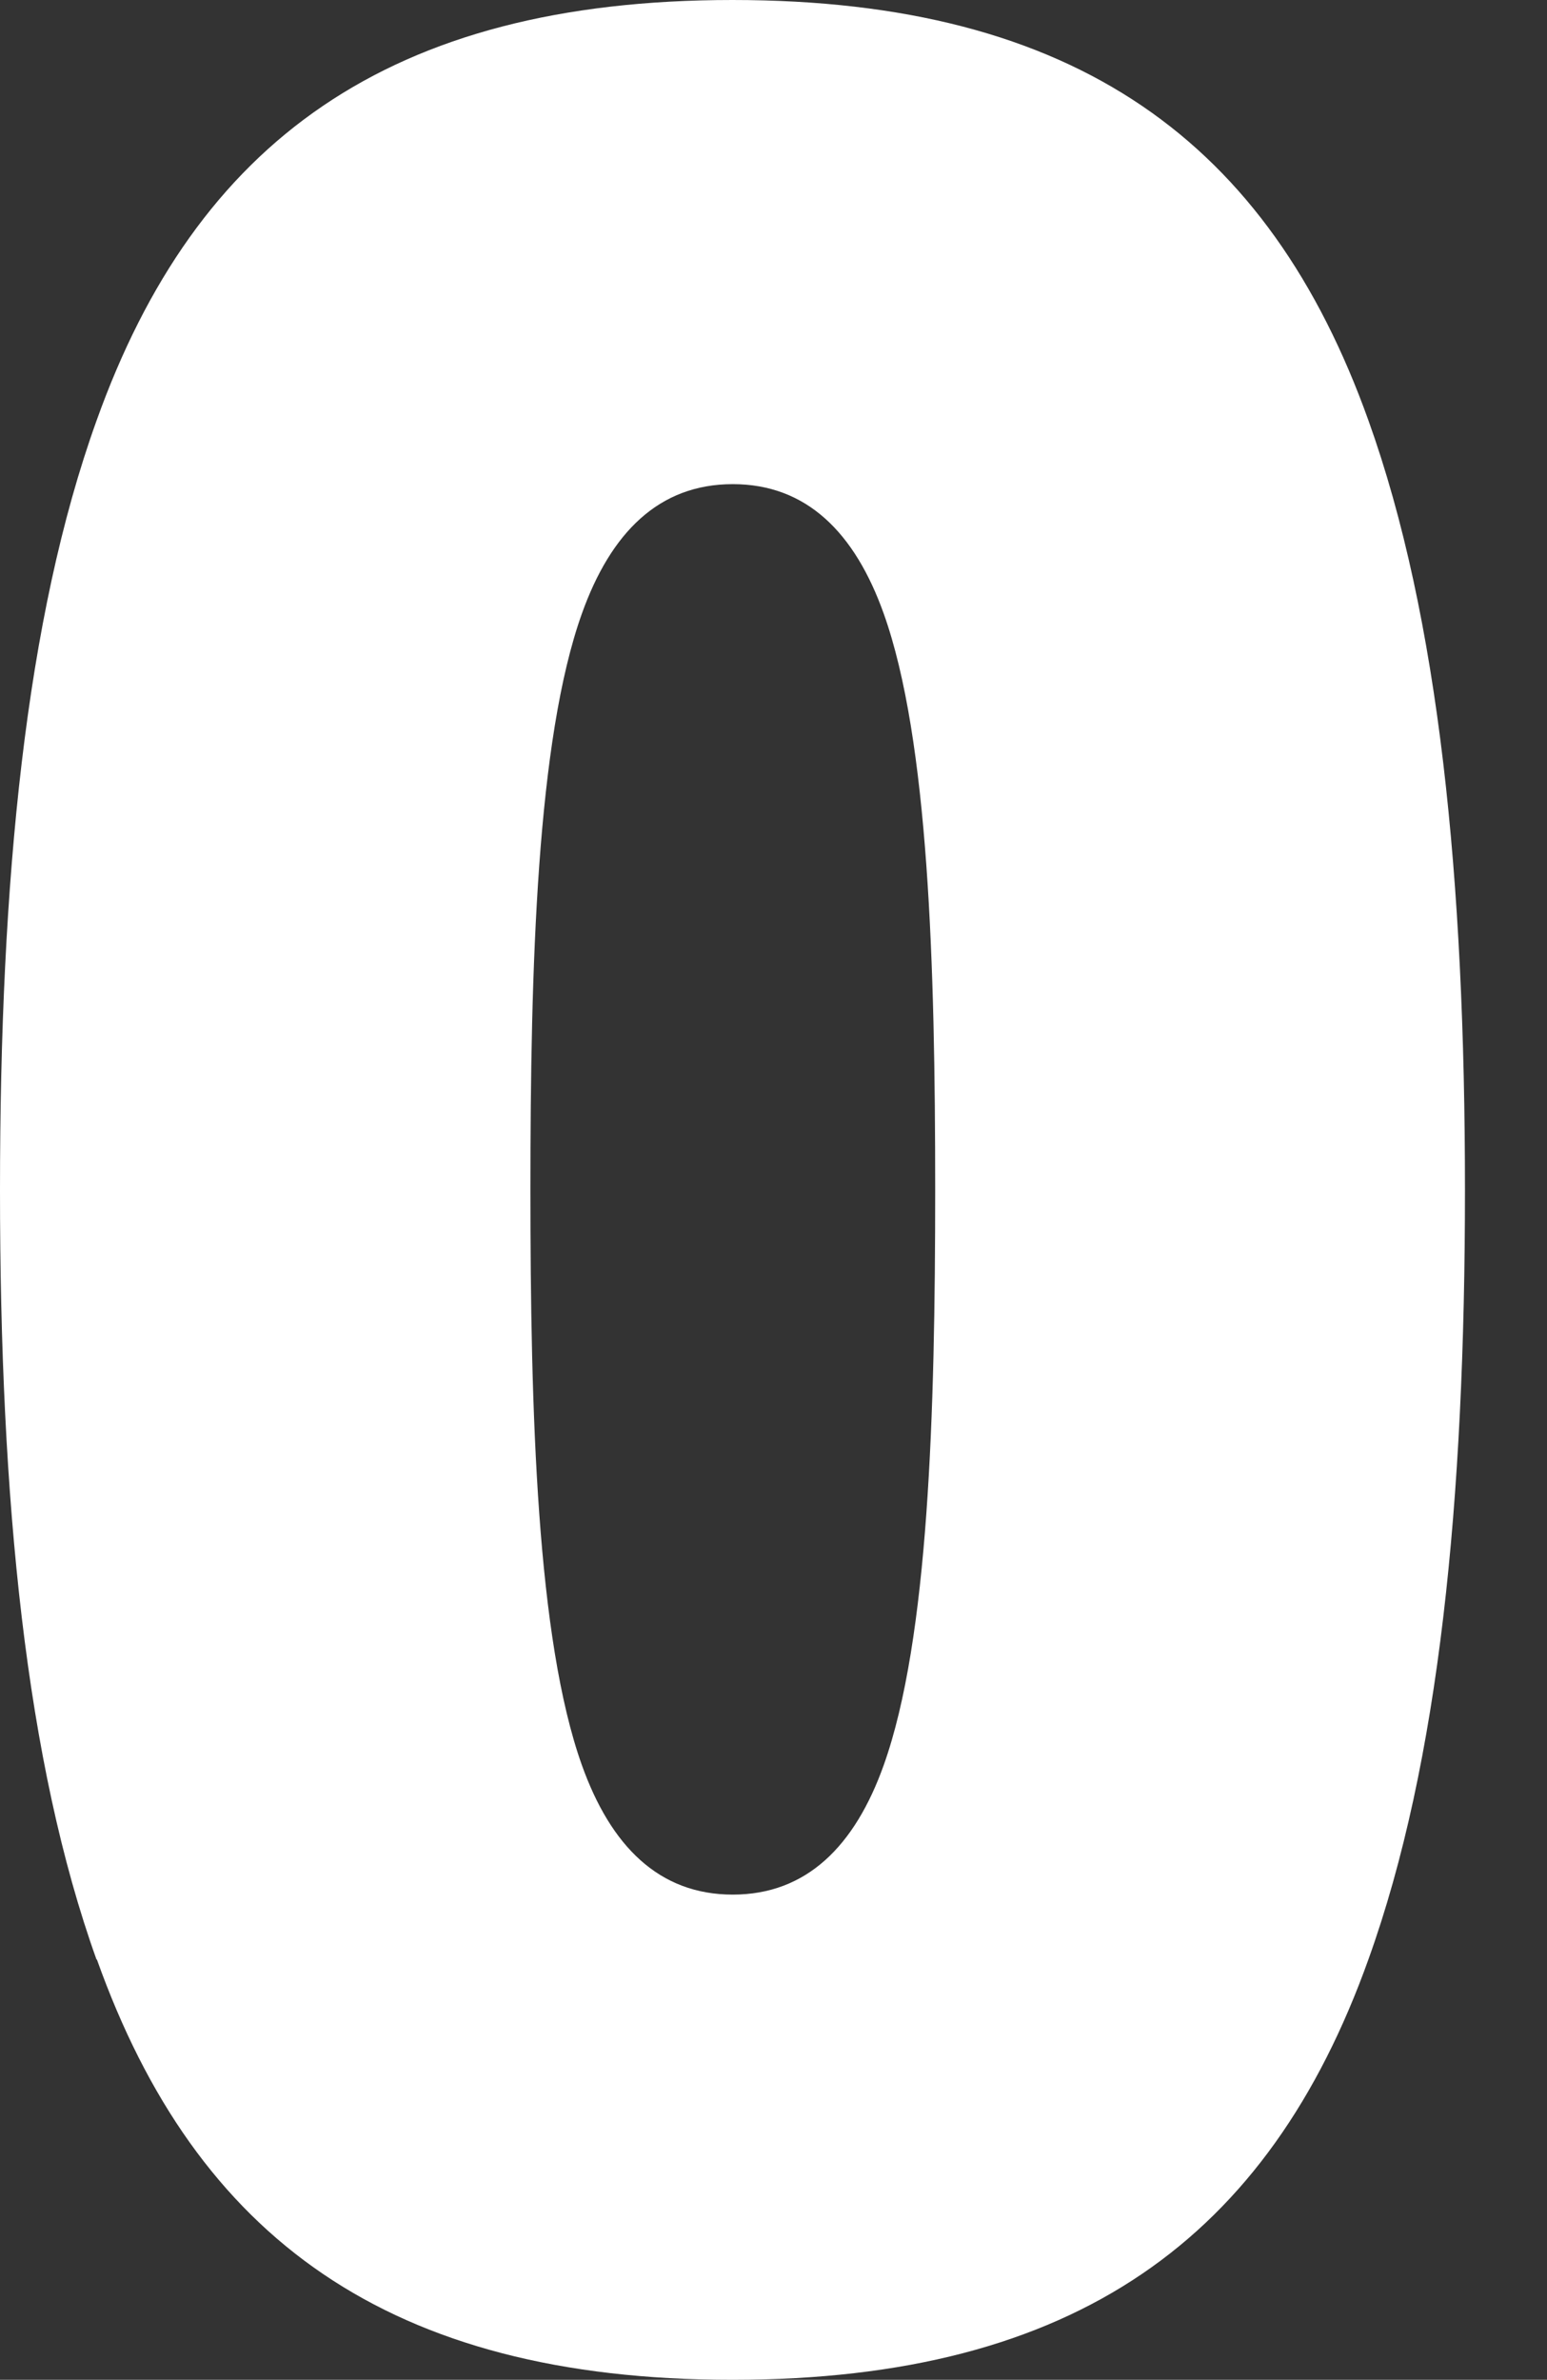 <svg width="132" height="203" viewBox="0 0 132 203" fill="none" xmlns="http://www.w3.org/2000/svg">
<rect x="0" y="0" width="132" height="203" fill="#333333" stroke="none"/>
<path d="M8.238 167.161C2.204 150.336 0 127.991 0 101.521C0 75.051 2.19 52.692 8.238 35.881C16.729 12.14 33.15 0 62.497 0C91.843 0 108.271 12.14 116.762 35.86C122.796 52.685 125 75.03 125 101.5C125 127.97 122.81 150.322 116.762 167.14C108.271 190.867 91.823 203 62.497 203C33.17 203 16.729 190.867 8.265 167.14L8.238 167.161ZM75.409 150.557C79.246 139.799 79.796 120.487 79.796 101.459C79.796 82.43 79.246 63.111 75.409 52.353C72.945 45.444 68.833 41.298 62.524 41.298C56.215 41.298 52.11 45.444 49.646 52.353C45.808 63.111 45.259 82.423 45.259 101.459C45.259 120.494 45.808 139.799 49.646 150.557C52.11 157.467 56.222 161.612 62.524 161.612C68.826 161.612 72.945 157.467 75.409 150.557Z" fill="white"/>
</svg>
